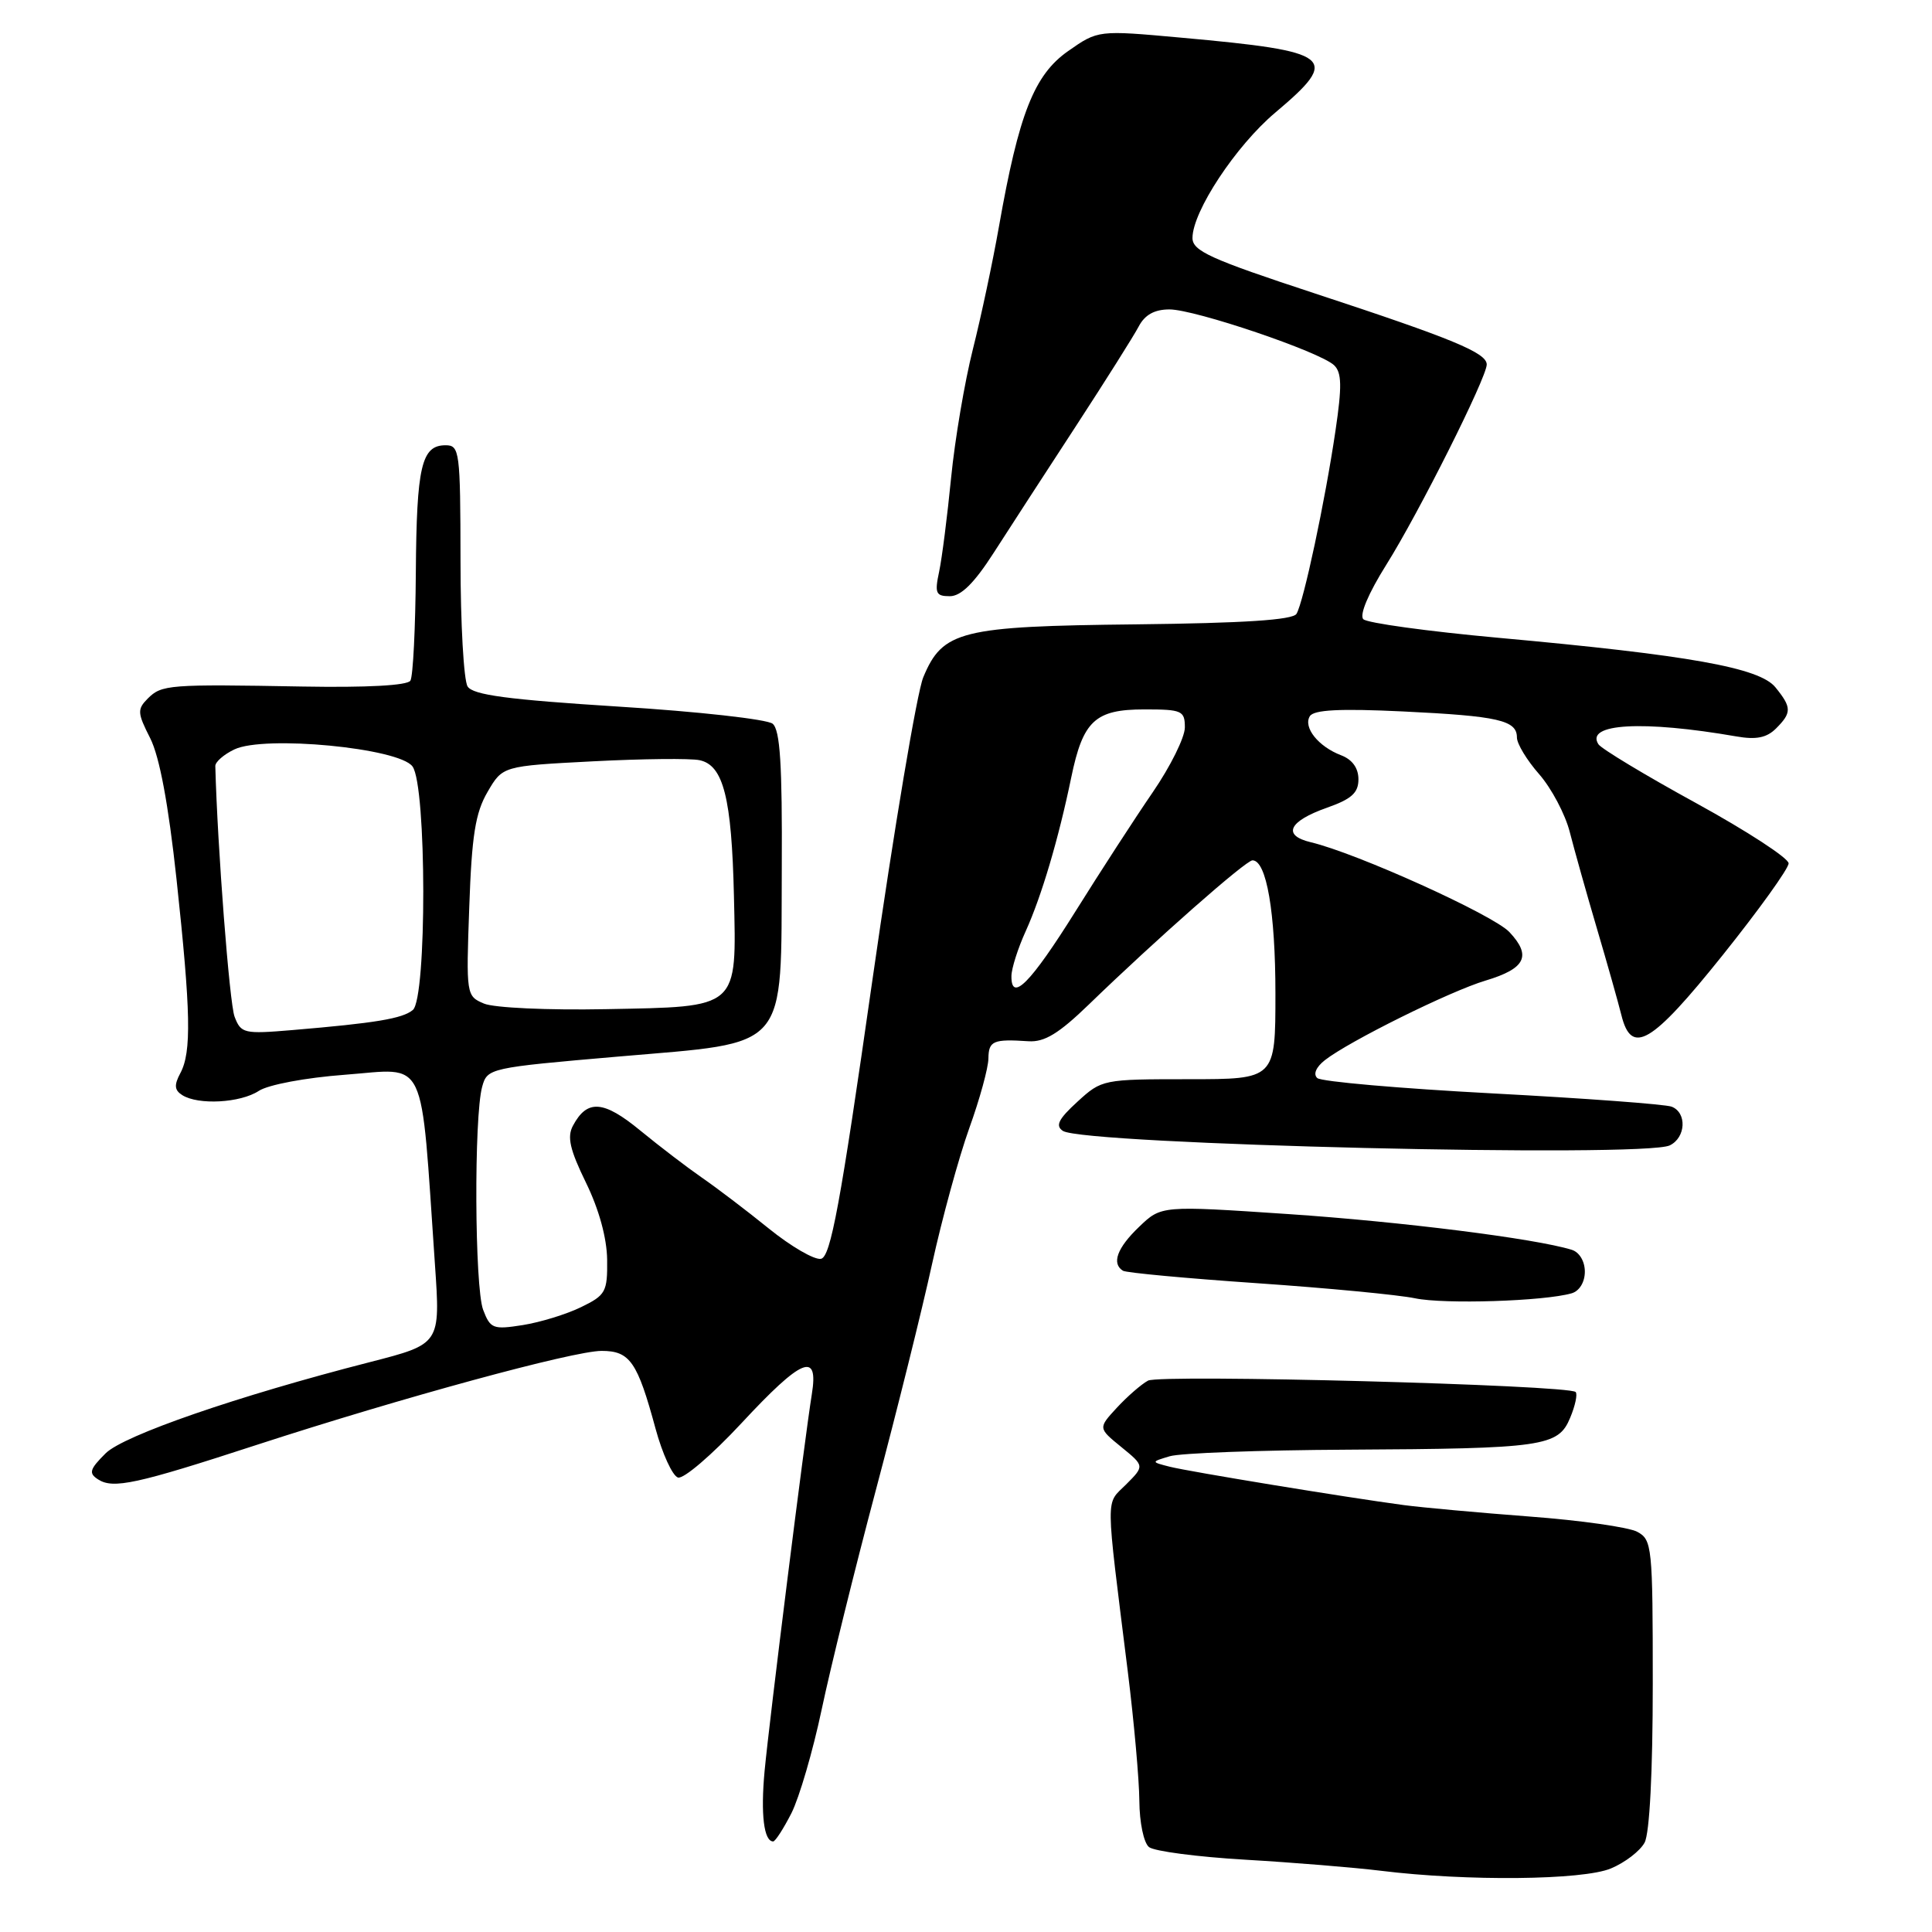 <?xml version="1.0" encoding="UTF-8" standalone="no"?>
<!DOCTYPE svg PUBLIC "-//W3C//DTD SVG 1.1//EN" "http://www.w3.org/Graphics/SVG/1.1/DTD/svg11.dtd" >
<svg xmlns="http://www.w3.org/2000/svg" xmlns:xlink="http://www.w3.org/1999/xlink" version="1.1" viewBox="0 0 256 256">
 <g >
 <path fill="currentColor"
d=" M 213.45 247.58 C 215.31 246.81 217.33 245.26 217.92 244.15 C 218.58 242.91 219.00 234.82 219.00 223.10 C 219.00 204.90 218.91 204.02 216.94 202.97 C 215.80 202.36 209.39 201.45 202.69 200.95 C 195.98 200.44 188.47 199.76 186.00 199.43 C 178.36 198.41 157.64 195.01 155.00 194.35 C 152.50 193.71 152.50 193.71 155.00 192.96 C 156.38 192.54 166.95 192.15 178.50 192.09 C 204.57 191.95 206.48 191.68 208.06 187.85 C 208.73 186.25 209.05 184.72 208.78 184.45 C 207.85 183.51 153.73 182.07 152.12 182.94 C 151.23 183.42 149.38 185.03 148.00 186.52 C 145.50 189.23 145.50 189.23 148.58 191.74 C 151.66 194.25 151.66 194.25 149.20 196.71 C 146.47 199.44 146.45 197.50 149.44 221.50 C 150.26 228.10 150.95 235.81 150.97 238.63 C 150.99 241.50 151.55 244.19 152.25 244.75 C 152.94 245.30 158.68 246.05 165.00 246.42 C 171.32 246.79 179.43 247.45 183.00 247.89 C 194.34 249.29 209.74 249.14 213.45 247.58 Z  M 104.87 240.25 C 105.91 238.19 107.72 232.00 108.88 226.50 C 110.04 221.00 113.26 207.95 116.04 197.50 C 118.82 187.05 122.18 173.55 123.50 167.50 C 124.83 161.45 127.05 153.35 128.43 149.50 C 129.82 145.65 130.96 141.49 130.97 140.25 C 131.00 137.92 131.60 137.66 136.28 137.97 C 138.40 138.11 140.30 136.95 144.28 133.10 C 153.15 124.51 165.08 114.00 165.96 114.00 C 167.82 114.00 169.00 120.88 169.00 131.65 C 169.00 143.00 169.00 143.00 157.52 143.00 C 146.16 143.00 145.99 143.03 142.77 145.98 C 140.24 148.29 139.81 149.17 140.84 149.85 C 143.59 151.66 217.82 153.43 221.25 151.77 C 223.39 150.74 223.55 147.43 221.50 146.64 C 220.68 146.32 209.99 145.53 197.75 144.88 C 185.51 144.23 175.07 143.32 174.55 142.85 C 173.98 142.34 174.38 141.40 175.55 140.48 C 178.72 137.99 192.15 131.33 196.85 129.93 C 202.15 128.34 202.97 126.66 200.00 123.50 C 197.86 121.23 179.77 113.04 173.68 111.60 C 169.87 110.69 170.75 108.82 175.82 107.03 C 179.09 105.88 180.00 105.06 180.00 103.26 C 180.00 101.77 179.18 100.64 177.71 100.08 C 174.69 98.93 172.65 96.38 173.56 94.90 C 174.09 94.05 177.51 93.87 185.90 94.27 C 198.55 94.88 201.00 95.44 201.00 97.72 C 201.00 98.56 202.33 100.75 203.96 102.60 C 205.58 104.46 207.40 107.89 208.00 110.24 C 208.60 112.58 210.21 118.33 211.59 123.00 C 212.97 127.67 214.43 132.85 214.84 134.50 C 216.18 139.91 218.81 138.36 228.25 126.58 C 233.06 120.57 237.00 115.09 237.00 114.40 C 237.00 113.71 231.49 110.12 224.75 106.42 C 218.01 102.73 212.18 99.21 211.80 98.62 C 210.01 95.86 217.70 95.43 230.08 97.58 C 232.71 98.04 234.09 97.76 235.33 96.53 C 237.43 94.43 237.42 93.74 235.25 91.07 C 233.14 88.47 223.83 86.81 198.53 84.51 C 189.20 83.66 181.15 82.55 180.65 82.05 C 180.10 81.50 181.31 78.63 183.70 74.82 C 188.00 67.97 197.00 50.02 197.00 48.30 C 197.00 46.75 192.50 44.89 174.25 38.89 C 160.35 34.32 158.00 33.25 158.01 31.52 C 158.03 28.00 163.76 19.32 168.97 14.93 C 177.69 7.58 176.73 6.82 156.50 4.99 C 145.50 3.99 145.50 3.99 141.53 6.77 C 137.03 9.92 135.00 15.08 132.37 30.00 C 131.55 34.67 129.99 42.00 128.91 46.28 C 127.83 50.56 126.53 58.21 126.03 63.28 C 125.53 68.35 124.82 73.96 124.44 75.75 C 123.83 78.61 124.00 79.00 125.86 79.00 C 127.34 79.00 129.09 77.27 131.67 73.25 C 133.70 70.09 138.59 62.55 142.54 56.50 C 146.48 50.45 150.24 44.49 150.89 43.25 C 151.70 41.71 152.98 41.00 154.96 41.00 C 158.35 41.00 174.92 46.62 176.78 48.40 C 177.79 49.37 177.83 51.19 176.96 57.06 C 175.58 66.43 172.72 79.82 171.79 81.34 C 171.29 82.15 164.81 82.57 150.53 82.73 C 127.27 82.98 124.91 83.57 122.34 89.74 C 121.51 91.72 118.47 109.80 115.59 129.92 C 111.34 159.67 110.06 166.56 108.78 166.80 C 107.92 166.97 104.80 165.16 101.85 162.77 C 98.91 160.39 94.92 157.36 93.00 156.04 C 91.08 154.71 87.41 151.91 84.85 149.81 C 79.97 145.79 77.80 145.63 75.92 149.16 C 75.12 150.64 75.51 152.34 77.64 156.70 C 79.37 160.24 80.41 164.03 80.45 166.91 C 80.50 171.18 80.26 171.62 77.00 173.20 C 75.08 174.14 71.60 175.21 69.27 175.58 C 65.34 176.20 64.97 176.06 64.02 173.56 C 62.89 170.59 62.79 147.96 63.89 144.00 C 64.57 141.53 64.82 141.48 81.94 140.00 C 104.77 138.03 103.47 139.53 103.59 114.92 C 103.66 101.33 103.37 96.72 102.38 95.90 C 101.67 95.31 92.49 94.28 81.98 93.63 C 67.27 92.70 62.67 92.09 61.96 90.96 C 61.45 90.16 61.02 82.64 61.02 74.25 C 61.00 59.76 60.90 59.00 59.04 59.00 C 55.85 59.00 55.20 61.78 55.10 75.84 C 55.05 83.17 54.73 89.63 54.38 90.19 C 53.99 90.83 48.60 91.12 40.12 90.97 C 22.35 90.65 21.42 90.72 19.58 92.56 C 18.17 93.98 18.20 94.47 19.90 97.81 C 21.14 100.27 22.31 106.52 23.39 116.50 C 25.29 134.16 25.39 139.40 23.90 142.19 C 23.05 143.78 23.11 144.45 24.15 145.11 C 26.27 146.45 31.85 146.15 34.29 144.55 C 35.54 143.73 40.49 142.80 45.70 142.41 C 56.74 141.58 55.69 139.36 57.63 167.52 C 58.36 178.11 58.38 178.08 49.00 180.49 C 31.48 184.98 16.40 190.19 14.00 192.57 C 11.87 194.69 11.72 195.21 13.00 196.03 C 15.00 197.32 18.06 196.66 34.00 191.46 C 53.23 185.20 75.95 179.01 79.71 179.00 C 83.47 179.00 84.46 180.43 86.87 189.33 C 87.77 192.63 89.10 195.54 89.83 195.78 C 90.56 196.02 94.33 192.79 98.22 188.61 C 106.28 179.93 108.50 179.02 107.57 184.75 C 106.60 190.75 101.95 227.90 101.31 234.69 C 100.78 240.42 101.22 244.00 102.45 244.00 C 102.73 244.00 103.82 242.31 104.87 240.25 Z  M 208.25 171.37 C 209.28 171.07 210.00 169.89 210.00 168.50 C 210.00 167.12 209.27 165.91 208.25 165.60 C 203.41 164.11 185.68 161.88 170.69 160.87 C 153.88 159.74 153.88 159.74 150.94 162.56 C 148.02 165.35 147.26 167.43 148.80 168.38 C 149.24 168.65 157.23 169.39 166.55 170.03 C 175.87 170.67 185.30 171.57 187.50 172.03 C 191.34 172.84 204.62 172.42 208.25 171.37 Z  M 31.08 134.71 C 30.41 132.94 28.81 112.25 28.53 101.51 C 28.51 100.97 29.65 99.97 31.06 99.30 C 35.02 97.40 52.88 99.11 54.66 101.56 C 56.54 104.12 56.57 132.28 54.70 133.83 C 53.33 134.97 49.78 135.56 38.74 136.49 C 32.31 137.03 31.93 136.94 31.08 134.71 Z  M 64.13 132.98 C 61.78 131.99 61.76 131.82 62.18 120.18 C 62.51 110.70 62.99 107.70 64.60 104.94 C 66.60 101.50 66.60 101.50 78.55 100.88 C 85.12 100.54 91.49 100.47 92.70 100.73 C 95.86 101.40 96.95 105.73 97.25 118.71 C 97.59 133.80 98.06 133.38 80.23 133.72 C 72.60 133.87 65.45 133.54 64.13 132.98 Z  M 134.02 129.33 C 134.03 128.32 134.88 125.65 135.91 123.39 C 138.01 118.76 140.27 111.13 141.94 103.04 C 143.50 95.49 145.10 94.00 151.65 94.00 C 156.62 94.00 157.00 94.17 157.00 96.39 C 157.00 97.70 155.09 101.56 152.75 104.97 C 150.41 108.38 145.80 115.49 142.50 120.77 C 136.55 130.28 133.98 132.88 134.02 129.33 Z "/>
</g>
</svg>
